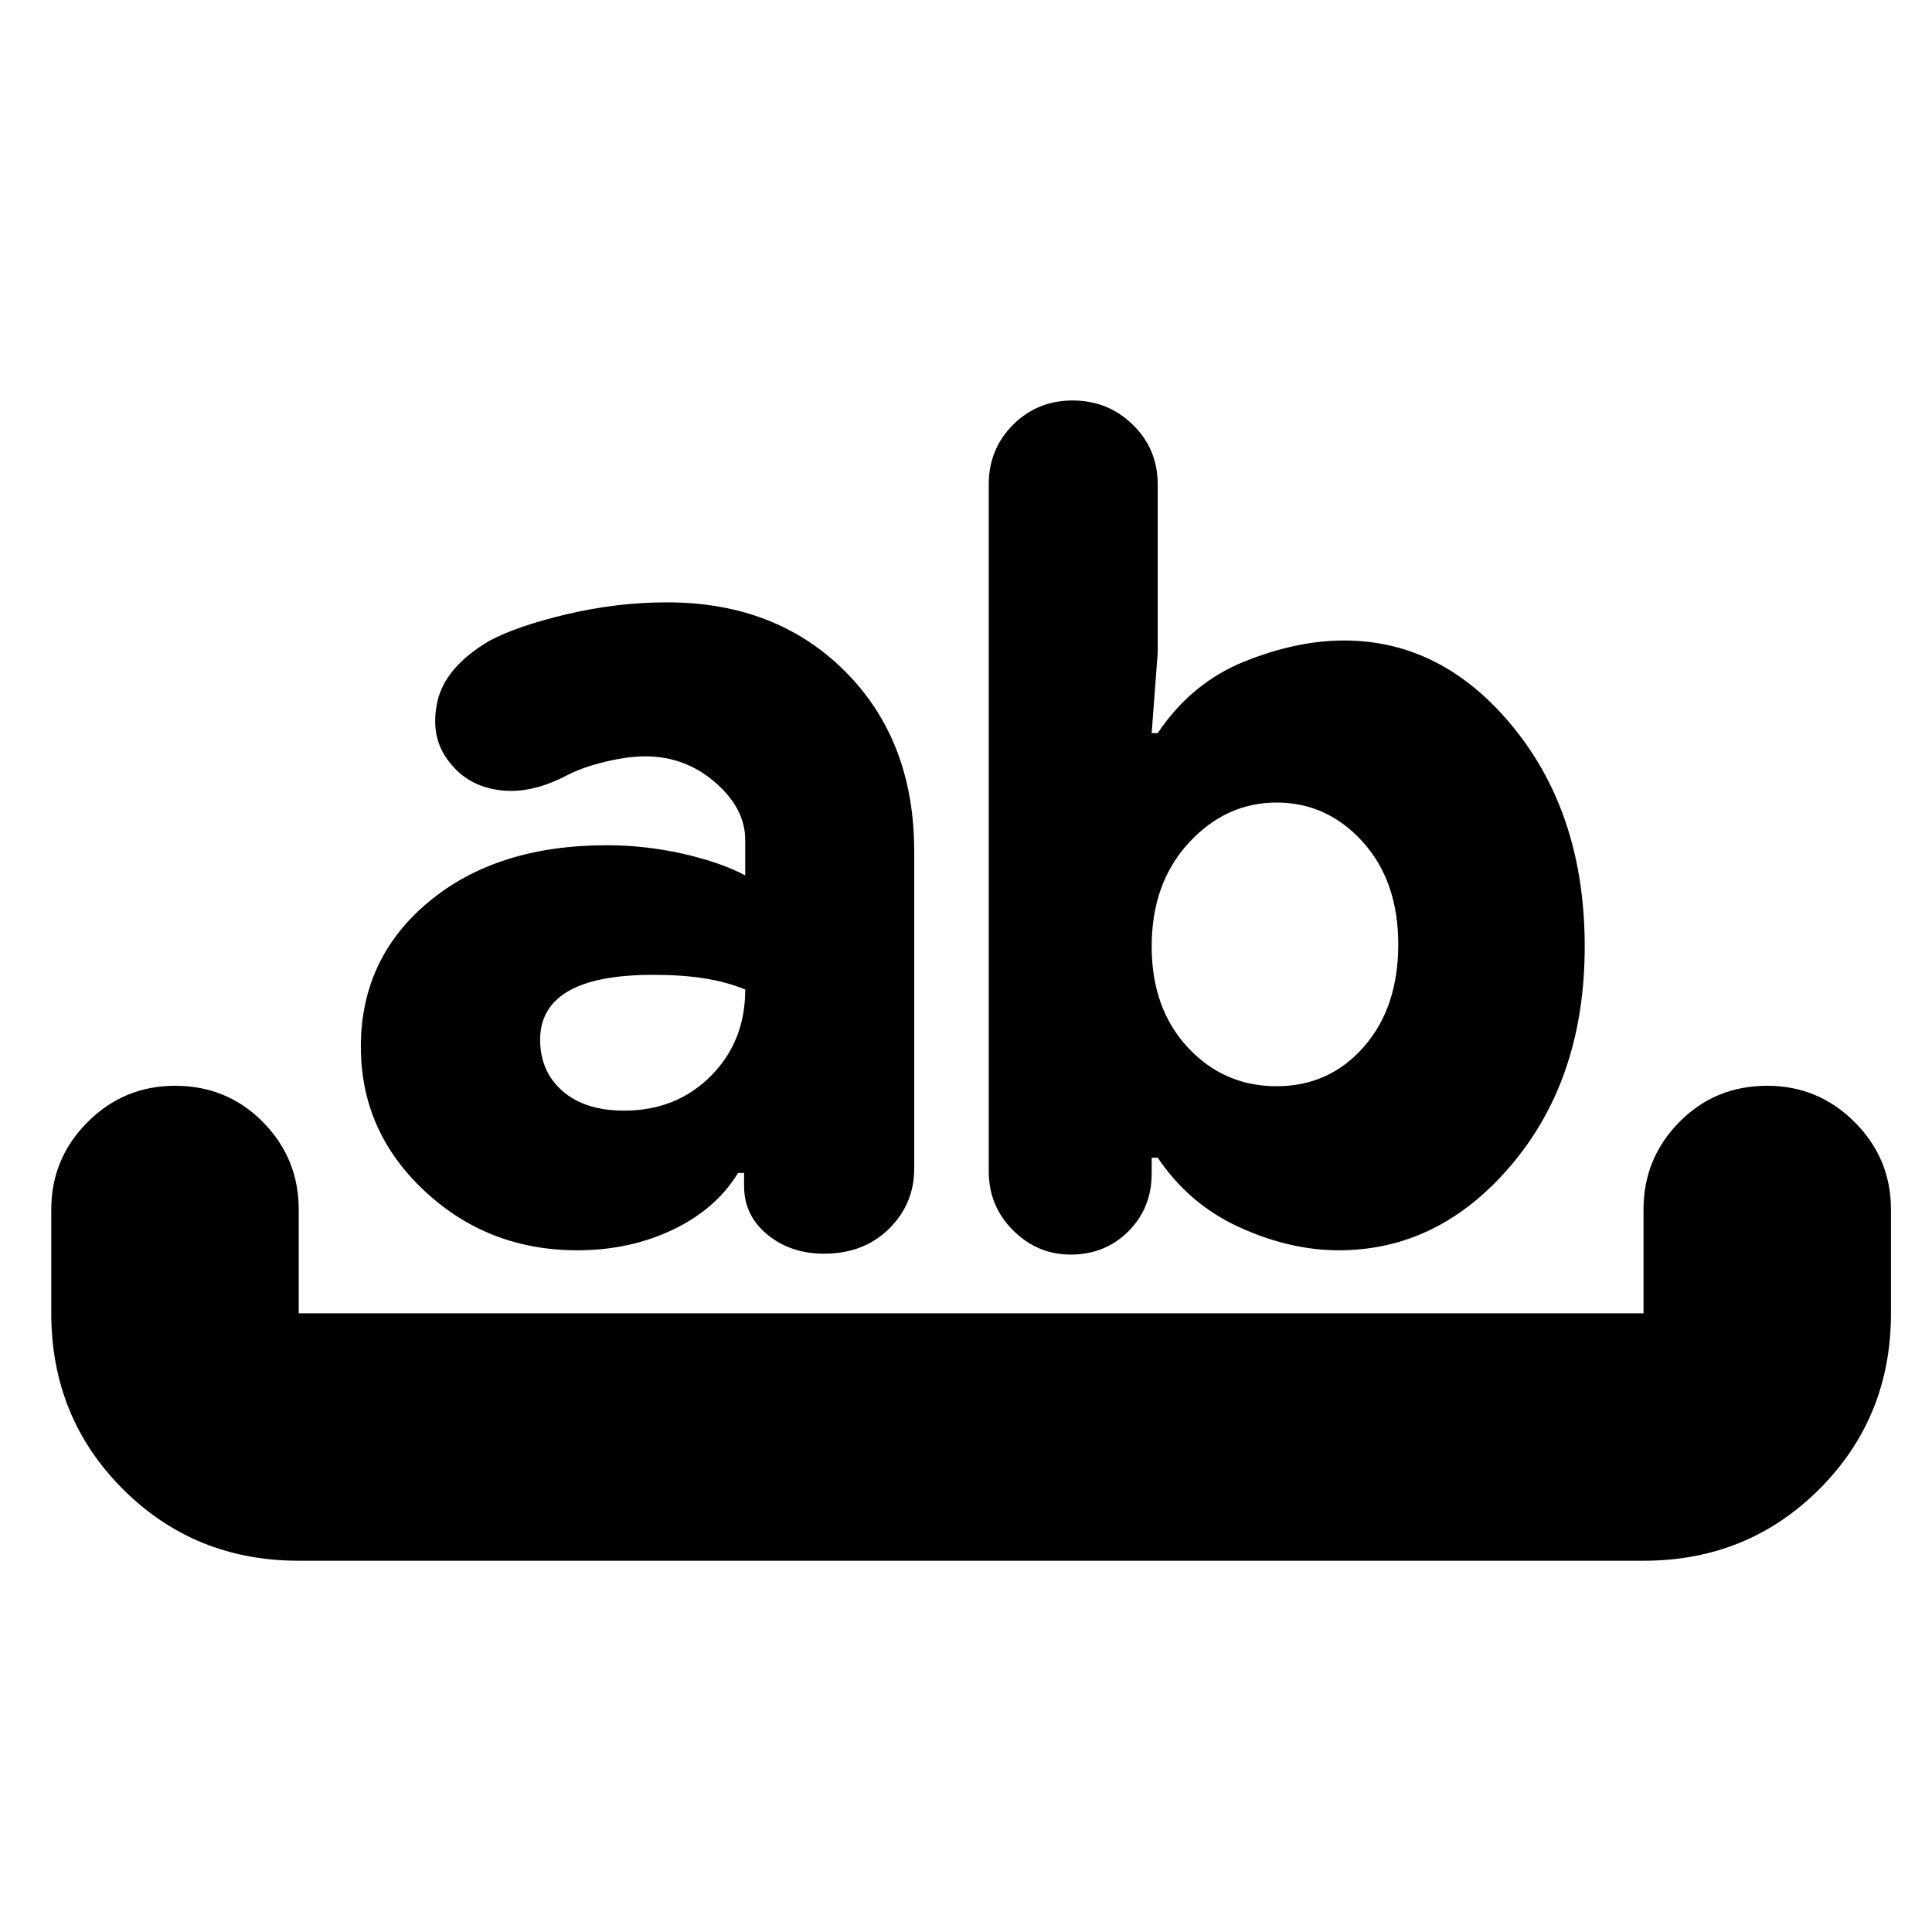 <svg xmlns="http://www.w3.org/2000/svg" height="24" viewBox="0 96 960 960" width="24"><path d="M148.435 871.522q-51.782 0-87.37-35.587-35.587-35.587-35.587-87.37V697q0-25.391 18.044-43.435 18.043-18.044 43.435-18.044 25.956 0 43.717 18.044T148.435 697v51.565h668.217V697q0-25.391 17.761-43.435 17.761-18.044 43.717-18.044 25.392 0 43.436 18.044 18.043 18.044 18.043 43.435v51.565q0 51.783-35.587 87.37t-87.37 35.587H148.435ZM286.87 717.261q-44.435 0-76-29.565-31.566-29.566-31.566-71.566 0-44 33.783-72.065Q246.87 516 301.435 516q19.435 0 38.152 4.283 18.717 4.282 30.717 10.717v-17.565q0-15.739-14.934-28.674-14.935-12.935-34.674-12.935-8.87 0-20.087 2.718-11.218 2.717-18.652 6.586-18.131 9.566-33.761 7.5-15.631-2.065-24.631-13.63-10-12.13-6.369-29.761 3.63-17.63 25.891-30.761 13.435-7.304 38.435-13.239 25-5.935 49.869-5.935 54.305 0 88.587 34.348Q454.261 464 454.261 519v157.696q0 17.565-12.565 29.913-12.566 12.348-32.261 12.348-16.565 0-28.131-9.5-11.565-9.5-11.565-24.066v-6.565h-3q-11 18-32.435 28.218-21.434 10.217-47.434 10.217Zm37.826-136.87q-28.435 0-42.37 8.153-13.935 8.152-13.935 24.021 0 15.87 11.153 25.587 11.152 9.718 30.586 9.718 25.87 0 43.022-17.153 17.152-17.152 17.152-43.021-9.434-3.87-20.521-5.587-11.087-1.718-25.087-1.718Zm340.565 136.87q-24.174 0-49.239-11.37-25.065-11.369-40.761-34.63h-3v7.869q0 17.131-11.565 28.696Q549.13 719.391 532 719.391q-16.565 0-28.63-12.065-12.066-12.065-12.066-29.196V336.696q0-17.566 12.066-29.631Q515.435 295 533 295q17.565 0 29.913 12.065 12.348 12.065 12.348 29.631v83.565l-3 40h3q16.826-24.957 42.891-35.478 26.066-10.522 49.674-10.522 49.174 0 84.391 43.435 35.218 43.434 35.218 108.565 0 65.13-36 108.065t-86.174 42.935Zm-30.957-222.478q-25.174 0-43.608 20.022-18.435 20.021-18.435 51.456 0 30.869 17.935 50.174 17.934 19.304 44.108 19.304 26.174 0 43.326-19.522 17.152-19.521 17.152-50.956 0-31.435-17.652-50.956-17.652-19.522-42.826-19.522Z"/></svg>